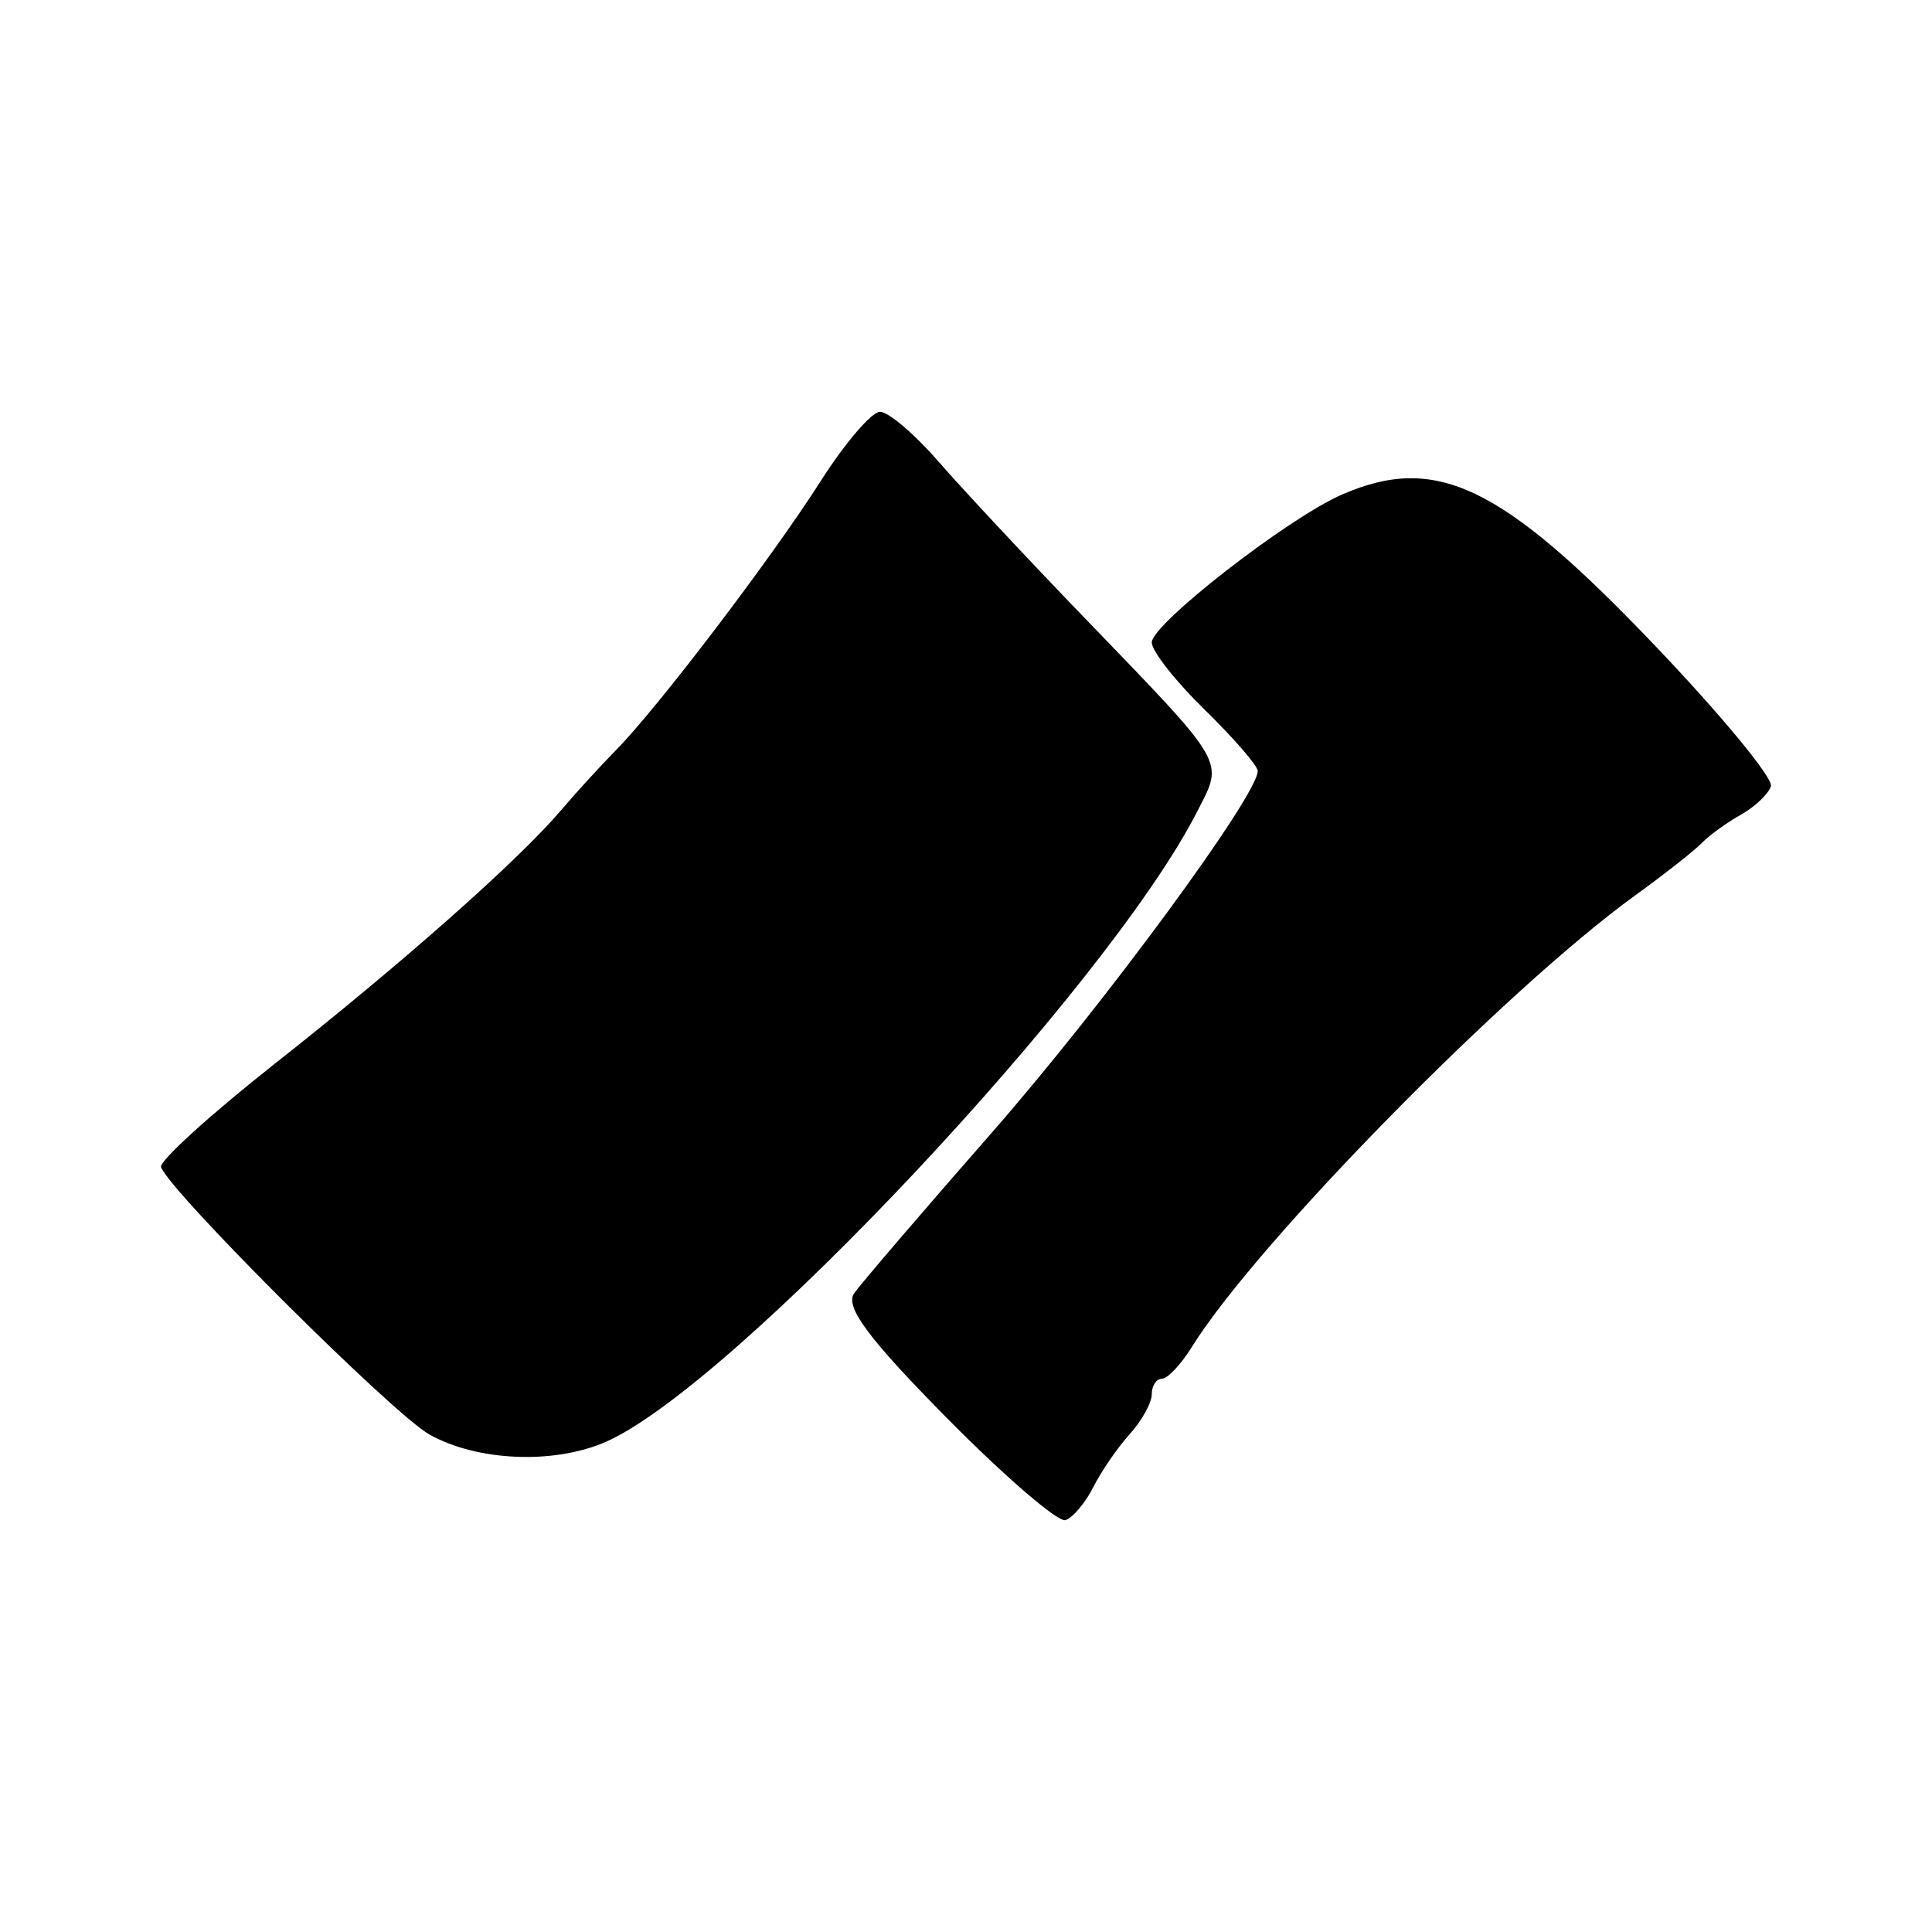 <svg
    xmlns="http://www.w3.org/2000/svg"
    viewBox="0 0 192 192"
    id="vector">
    <g id="group">
        <path
            id="path_6"
            d="M 94.086 140.908 C 86.281 133.005 83.942 129.854 84.89 128.517 C 85.589 127.53 91.734 120.36 98.546 112.583 C 109.667 99.887 124.992 79.046 124.992 76.619 C 124.992 76.104 122.623 73.368 119.727 70.541 C 116.831 67.713 114.462 64.702 114.462 63.85 C 114.462 62.008 127.979 51.496 133.364 49.15 C 142.714 45.078 149.206 48.193 164.32 64.002 C 171.001 70.99 176.253 77.351 175.991 78.137 C 175.729 78.924 174.378 80.201 172.99 80.977 C 171.602 81.753 169.86 83.014 169.12 83.779 C 168.379 84.544 165.404 86.884 162.508 88.979 C 149.674 98.262 124.84 123.56 118.435 133.874 C 117.362 135.602 116.03 137.015 115.473 137.015 C 114.917 137.015 114.462 137.709 114.462 138.557 C 114.462 139.405 113.478 141.186 112.275 142.515 C 111.072 143.844 109.443 146.213 108.655 147.78 C 107.867 149.346 106.621 150.826 105.887 151.068 C 105.153 151.309 99.842 146.738 94.086 140.908 Z M 42.668 142.554 C 39.032 140.512 16.933 118.491 16.007 115.987 C 15.792 115.408 20.883 110.78 27.32 105.703 C 40.098 95.624 51.504 85.521 55.784 80.491 C 57.288 78.724 59.723 76.058 61.196 74.567 C 65.334 70.379 76.649 55.511 81.542 47.834 C 83.964 44.033 86.626 40.923 87.457 40.923 C 88.288 40.923 90.898 43.145 93.258 45.86 C 95.618 48.574 102.119 55.534 107.705 61.326 C 122.05 76.201 121.621 75.466 118.978 80.648 C 110.054 98.141 72.67 137.944 60.102 143.334 C 54.945 145.545 47.392 145.207 42.668 142.554 Z"
            fill="#000000"
            stroke-width="12"/>
    </g>
</svg>
